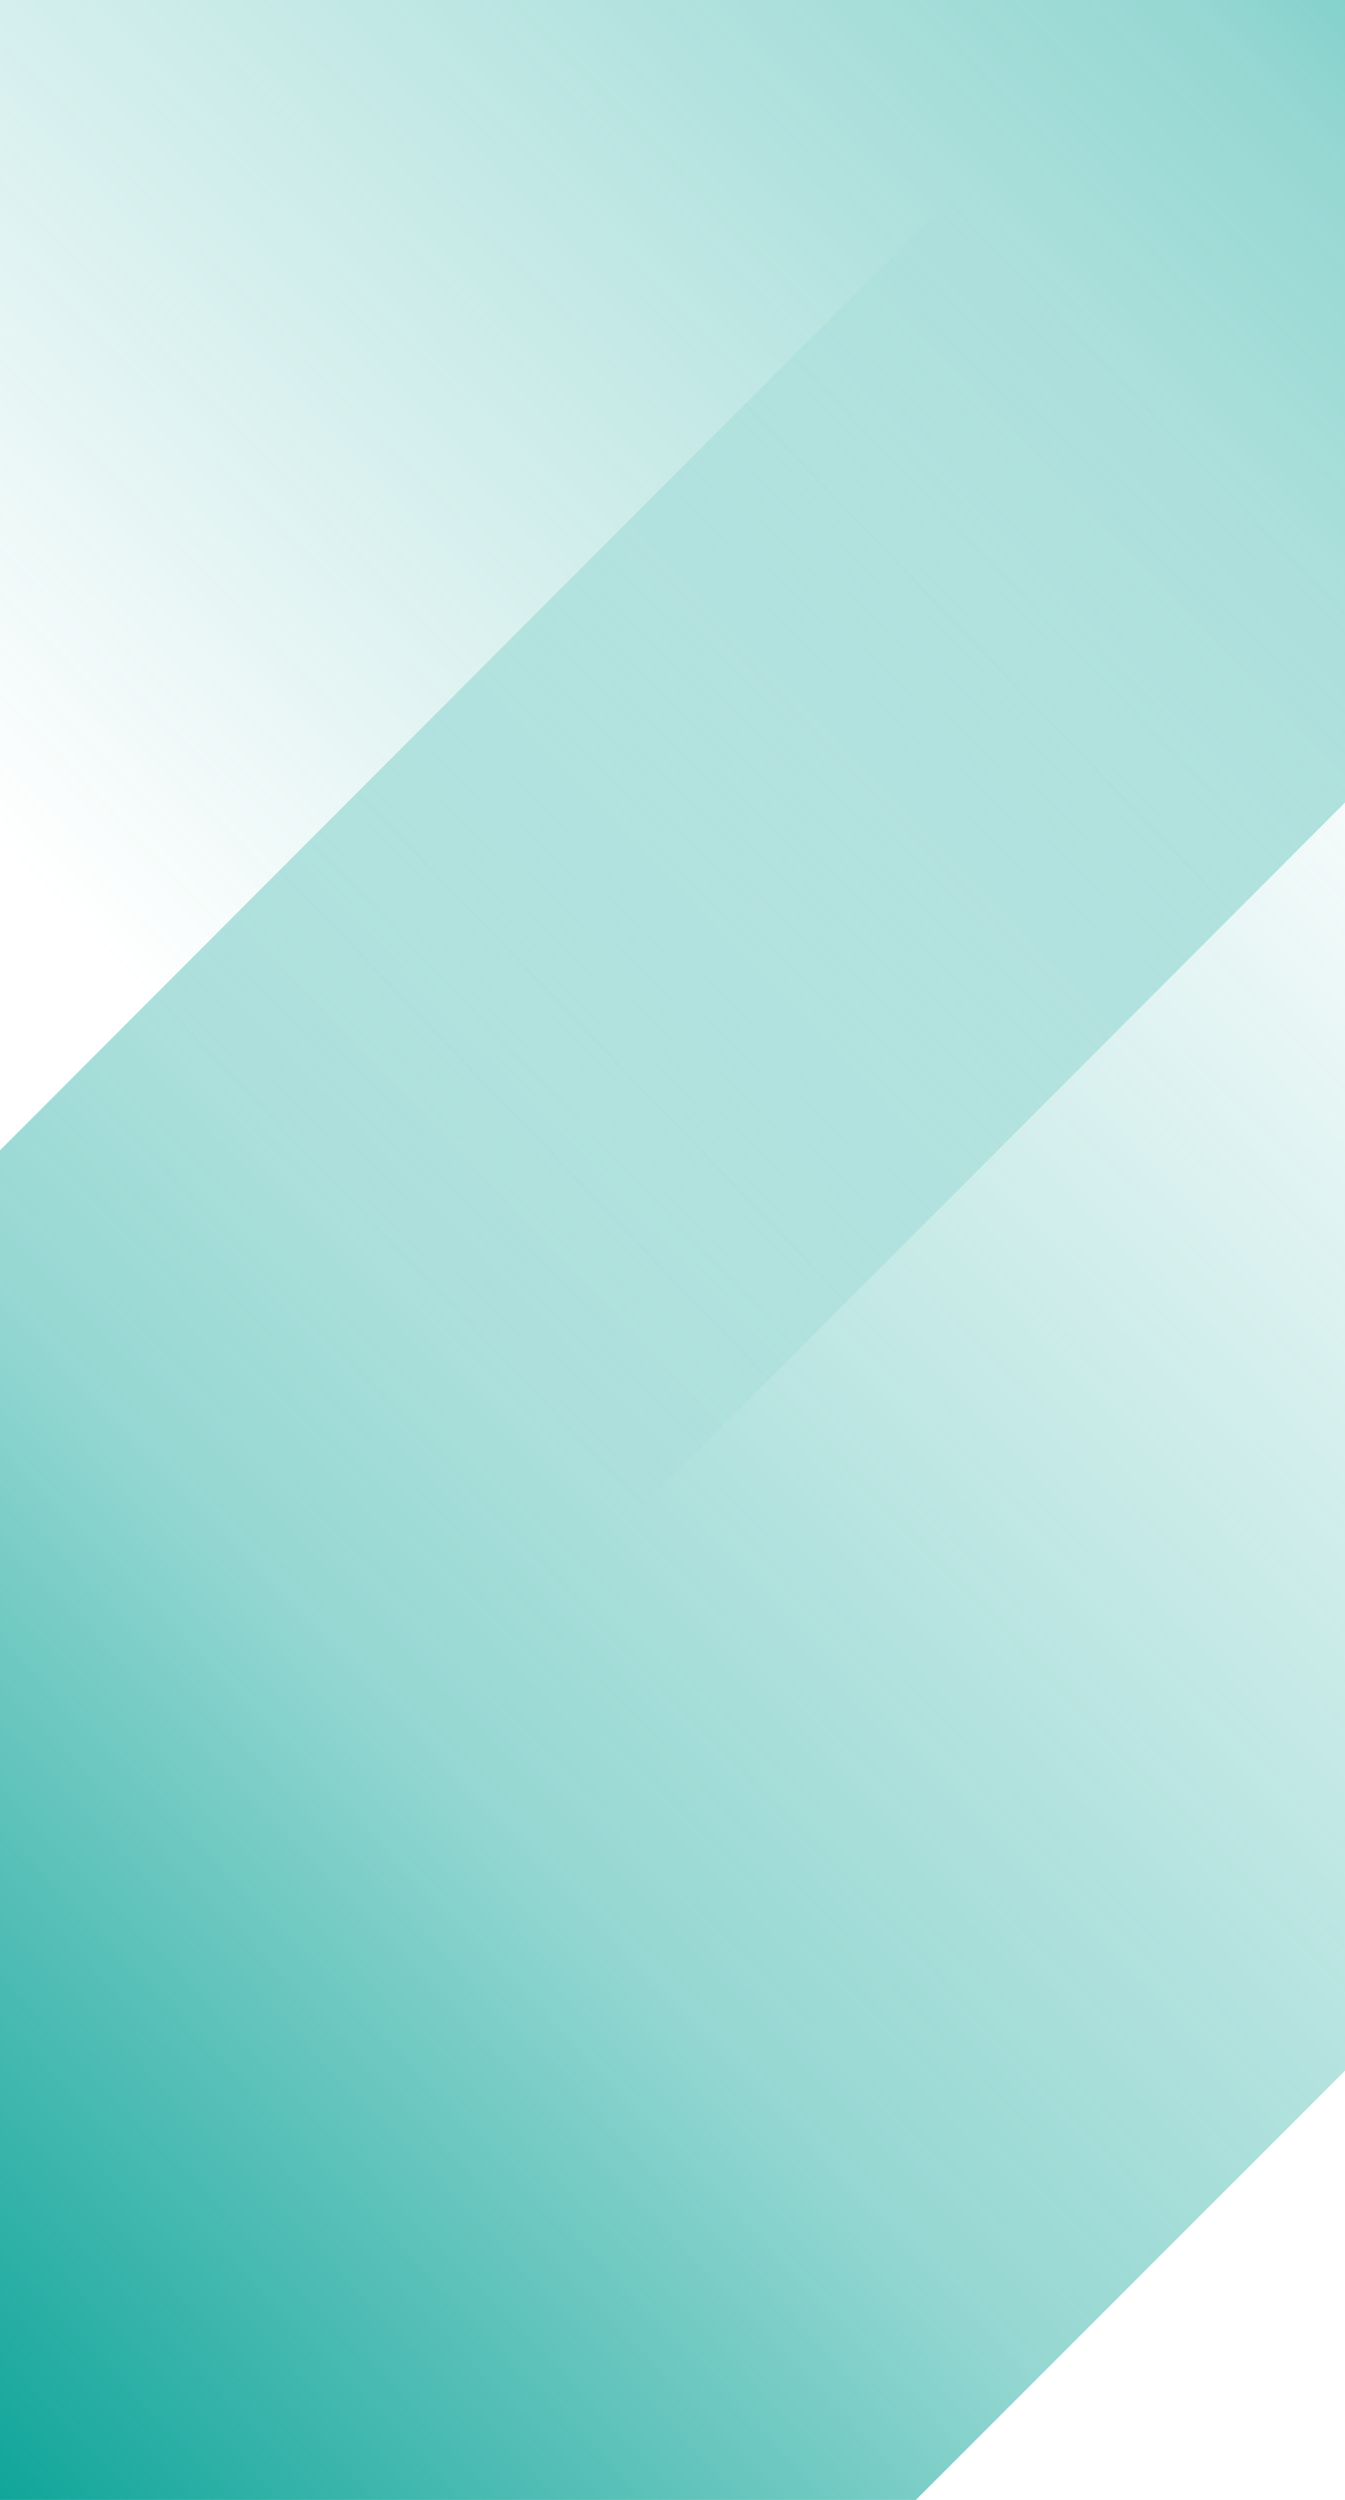 <svg width="353" height="656" viewBox="0 0 353 656" fill="none" xmlns="http://www.w3.org/2000/svg">
<g clip-path="url(#clip0)">
<path d="M-73.246 375.216L-68.285 670.714L223.949 672.41L896.679 -0.321L599 -298L-73.246 375.216Z" fill="url(#paint0_linear)"/>
<path d="M490.925 72.463L485.964 -223.036L193.731 -224.731L-479 448L-181.32 745.679L490.925 72.463Z" fill="url(#paint1_linear)"/>
</g>
<defs>
<linearGradient id="paint0_linear" x1="405.595" y1="195.165" x2="-55.768" y2="637.99" gradientUnits="userSpaceOnUse">
<stop offset="0.019" stop-color="#009F93" stop-opacity="0"/>
<stop offset="0.614" stop-color="#009F93" stop-opacity="0.415"/>
<stop offset="1" stop-color="#009F93"/>
</linearGradient>
<linearGradient id="paint1_linear" x1="12.085" y1="252.514" x2="473.448" y2="-190.312" gradientUnits="userSpaceOnUse">
<stop offset="0.019" stop-color="#009F93" stop-opacity="0"/>
<stop offset="0.614" stop-color="#009F93" stop-opacity="0.415"/>
<stop offset="1" stop-color="#009F93"/>
</linearGradient>
<clipPath id="clip0">
<rect width="353" height="656" fill="white"/>
</clipPath>
</defs>
</svg>

